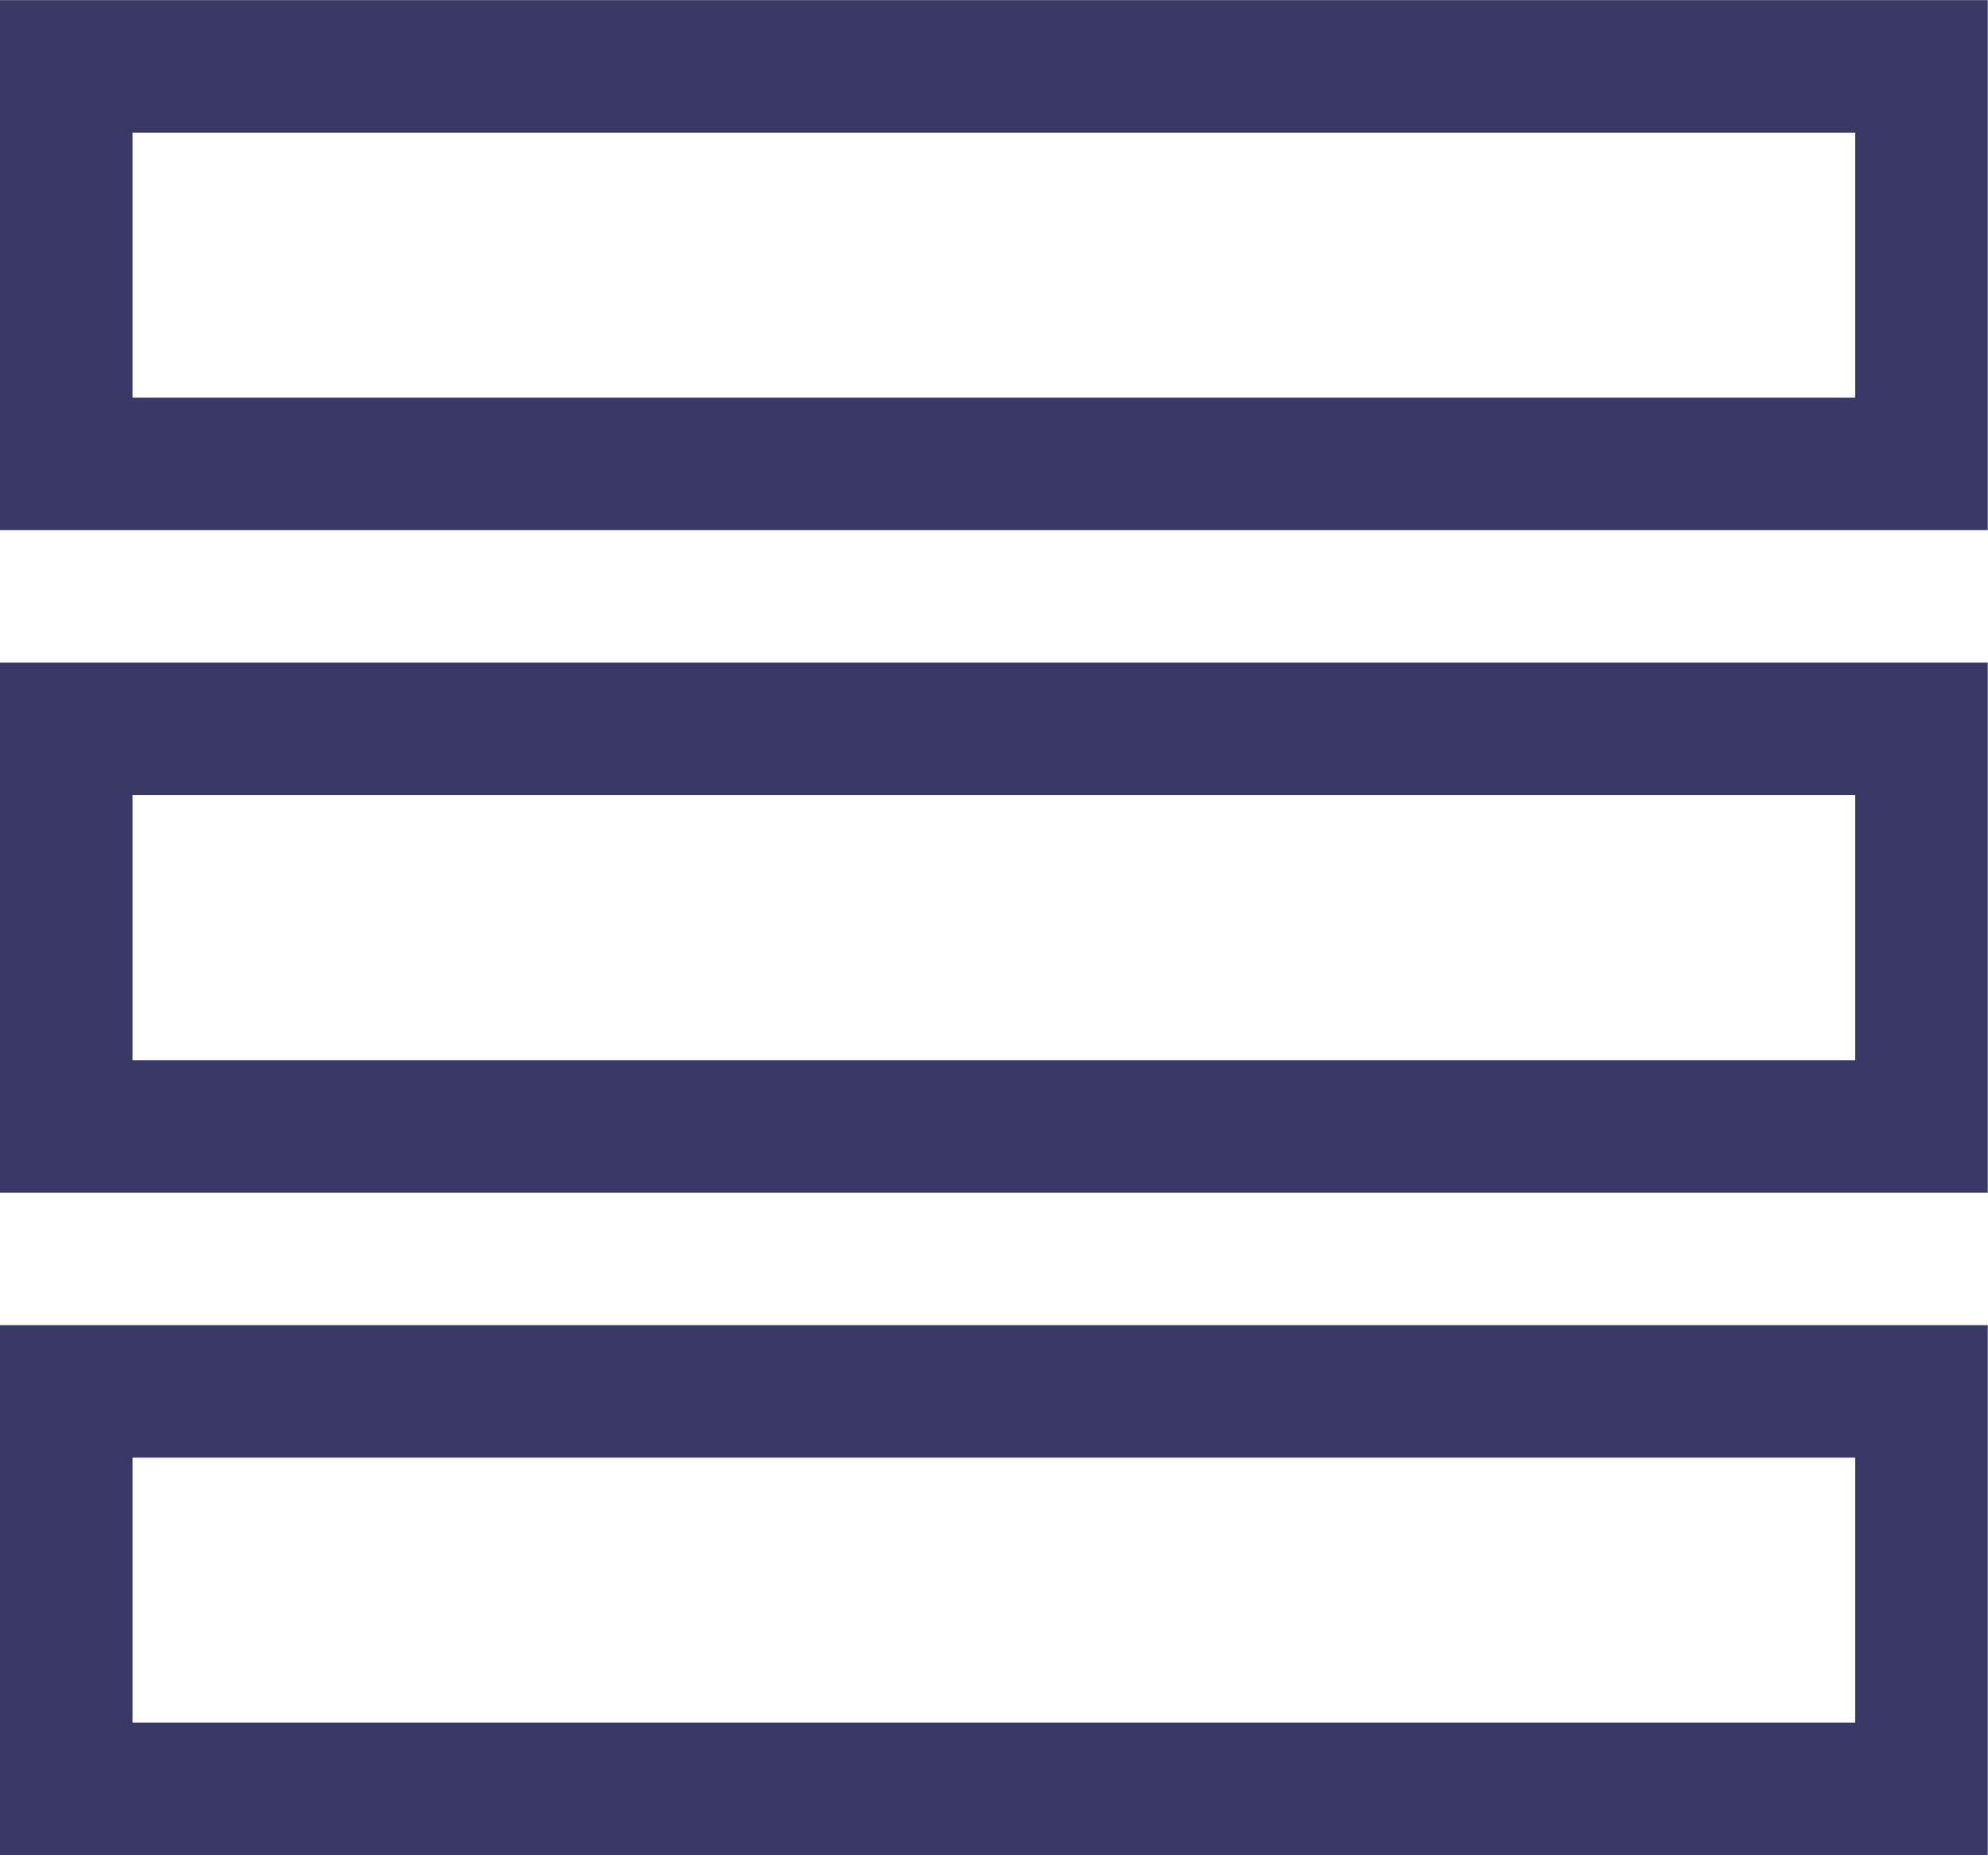<svg xmlns="http://www.w3.org/2000/svg" width="15.002" height="14.002" viewBox="0 0 15.002 14.002">
    <path id="prefix__Union_2" d="M18853 8102v-3h14v3zm0-5v-3h14v3zm0-5v-3h14v3z" data-name="Union 2" transform="translate(-18852.5 -8088.499)" style="fill:none;stroke:#383a65"/>
</svg>

